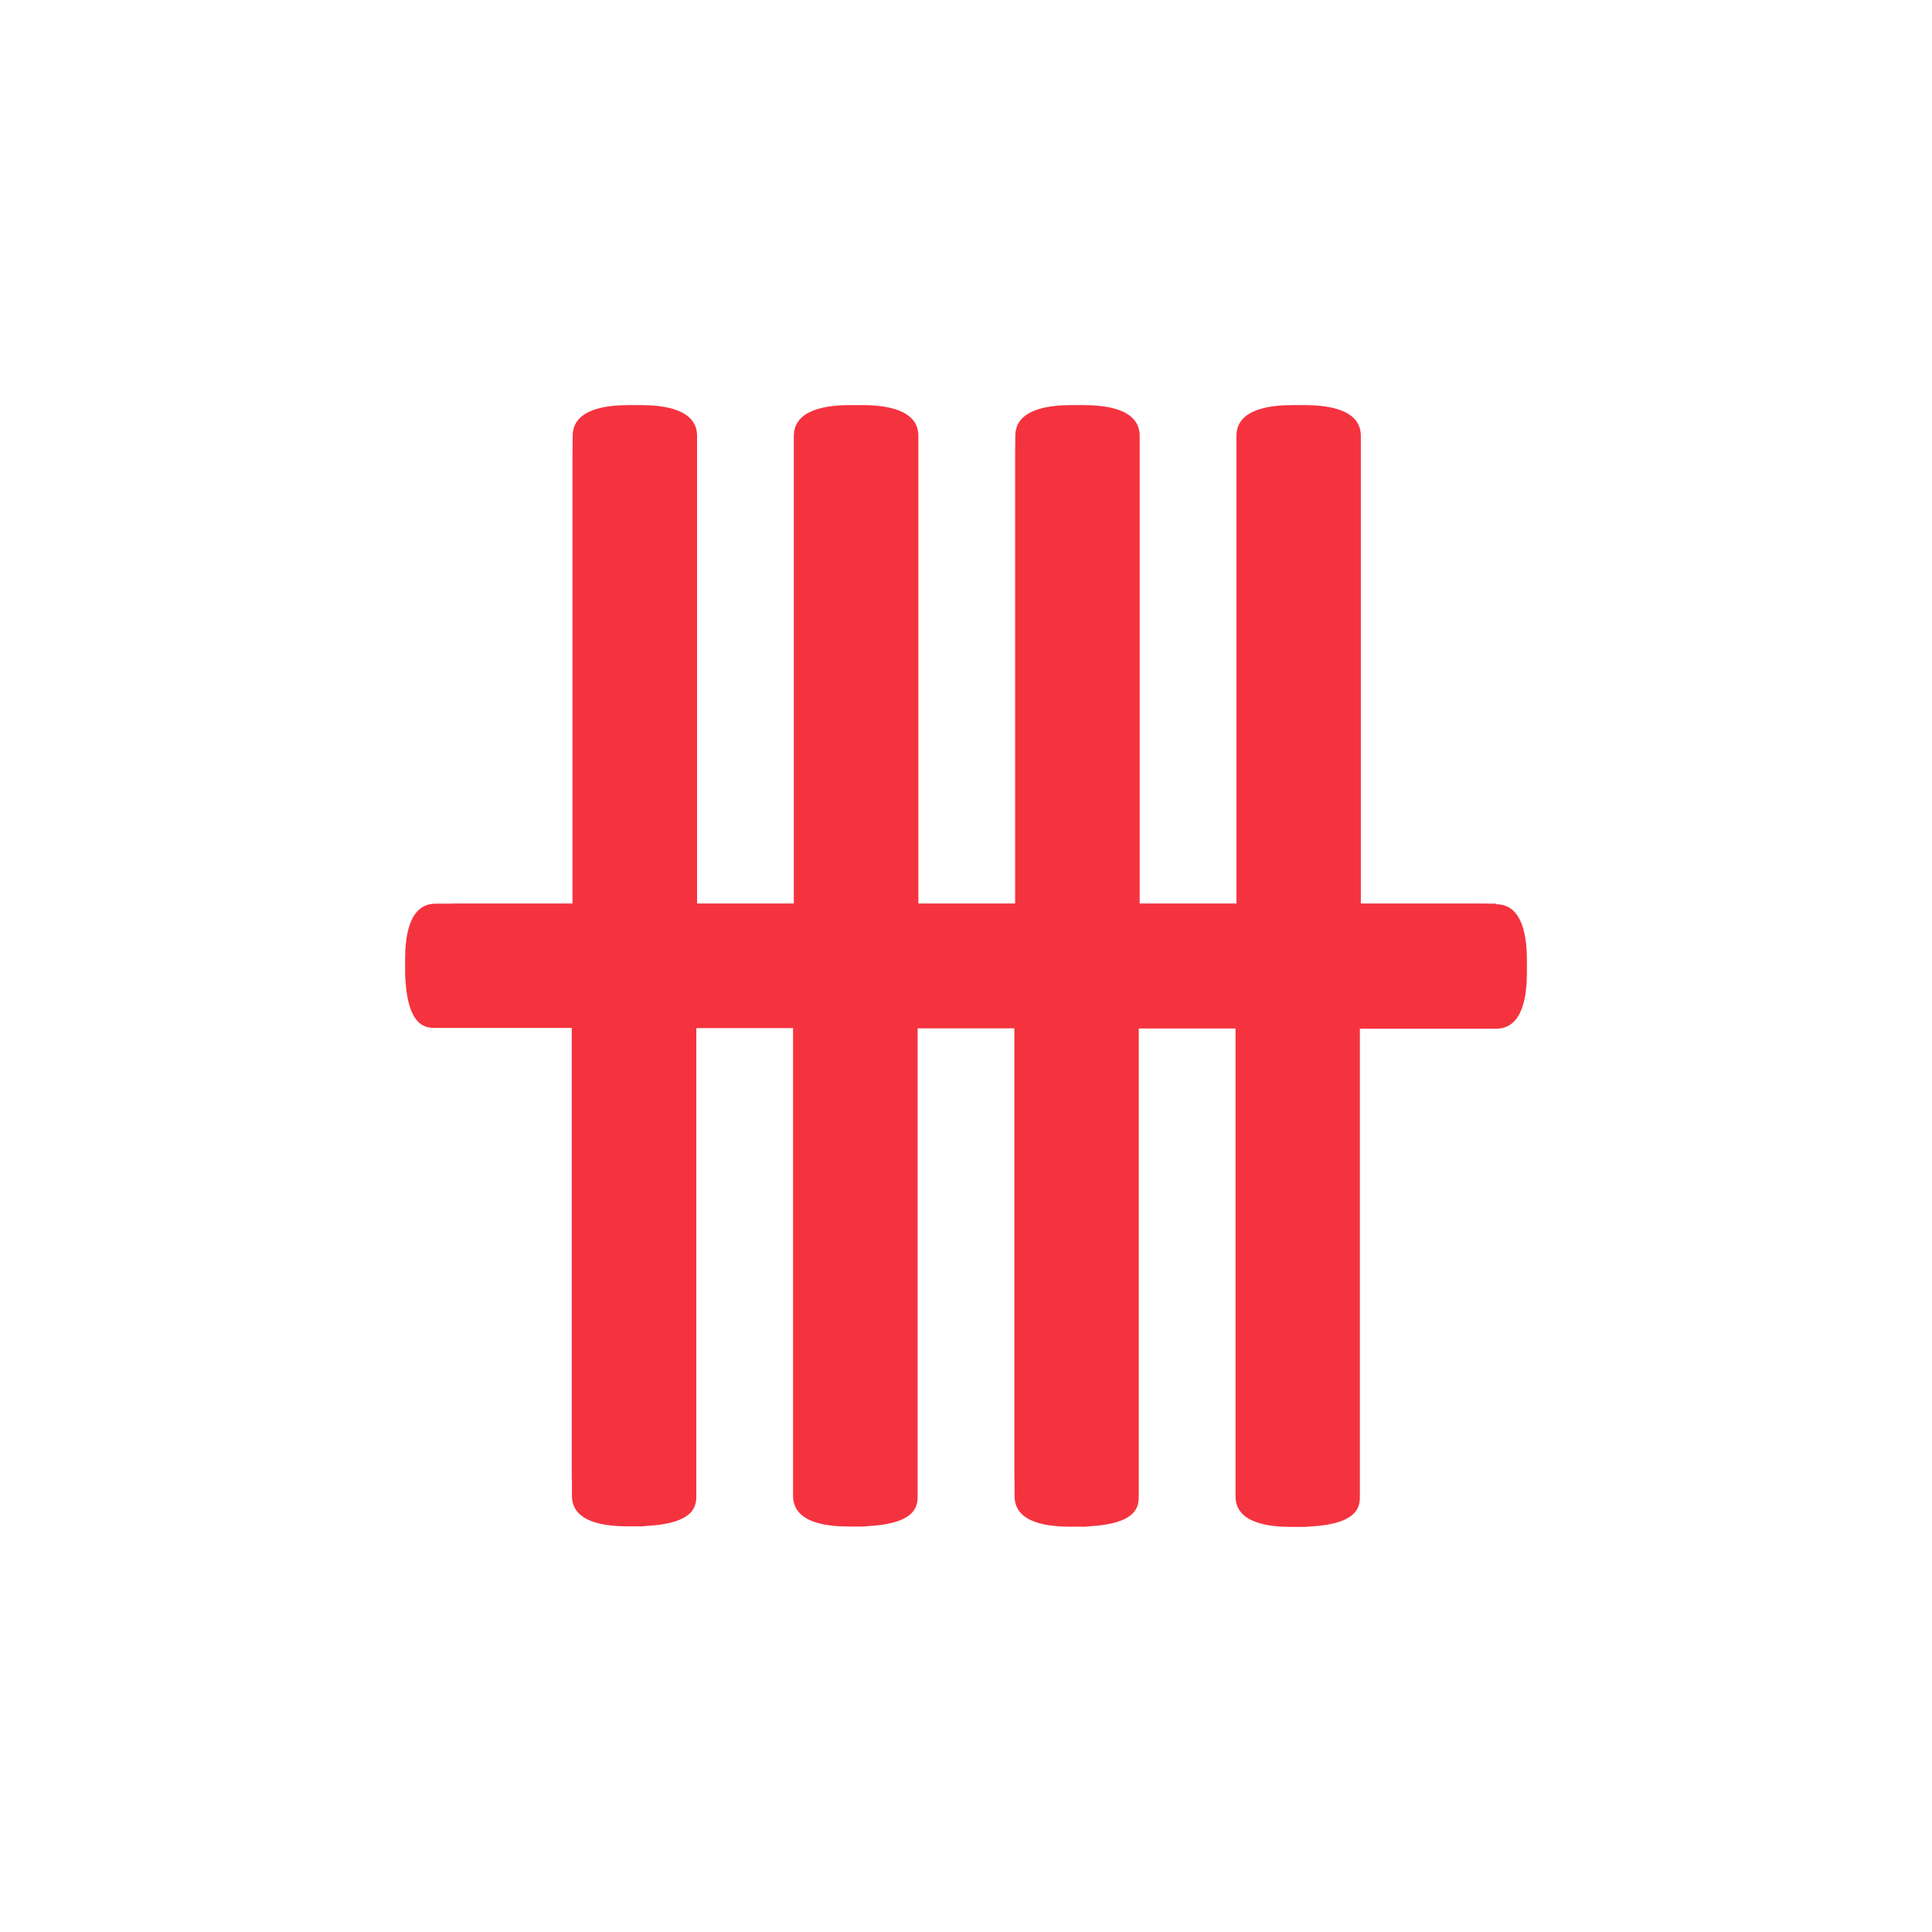 <svg width="124" height="124" viewBox="0 0 124 124" fill="none" xmlns="http://www.w3.org/2000/svg">
  <path
    d="M96.047 58C95.661 58 95.299 57.988 94.925 57.988H87.341V28.003C87.365 26.216 85.086 26 83.711 26H82.975C81.601 26 79.334 26.216 79.358 28.003C79.358 28.387 79.358 28.747 79.358 29.13V57.988H73.148V28.003C73.172 26.216 70.893 26 69.518 26H68.783C67.408 26 65.141 26.216 65.165 28.003C65.165 28.387 65.153 28.747 65.153 29.13V57.988H58.943V28.003C58.967 26.216 56.688 26 55.314 26H54.578C53.203 26 50.937 26.216 50.949 28.003C50.949 28.387 50.949 28.747 50.949 29.13V57.988H44.739V28.003C44.763 26.216 42.484 26 41.109 26H40.373C38.999 26 36.732 26.216 36.756 28.003C36.756 28.387 36.744 28.747 36.744 29.13V57.988H29.111C29.111 57.988 29.027 57.988 28.93 58H27.99C26.193 57.976 26 60.243 26 61.622V62.366C26 62.498 26 62.606 26.012 62.762C26.181 66 27.399 65.976 27.978 65.976C28.279 65.976 28.593 65.976 28.954 65.976H36.696V94.846C36.696 94.846 36.696 94.93 36.708 95.025V95.973C36.684 97.772 38.951 97.964 40.325 97.964H41.061C41.193 97.964 41.314 97.964 41.471 97.94C44.715 97.772 44.69 96.549 44.69 95.973C44.69 95.673 44.69 95.349 44.69 95.001V65.988H50.9V94.858C50.9 94.858 50.9 94.942 50.9 95.037V95.985C50.888 97.784 53.155 97.976 54.53 97.976H55.265C55.398 97.976 55.507 97.976 55.675 97.952C58.919 97.784 58.895 96.561 58.895 95.985C58.895 95.685 58.895 95.361 58.895 95.013V66H65.105V94.87C65.105 94.87 65.105 94.954 65.117 95.049V95.997C65.093 97.796 67.36 97.988 68.734 97.988H69.47C69.603 97.988 69.711 97.988 69.868 97.964C73.124 97.796 73.088 96.573 73.088 95.997C73.088 95.697 73.088 95.373 73.088 95.025V66.012H79.298V94.882C79.298 94.882 79.298 94.966 79.298 95.061V96.009C79.273 97.808 81.552 98 82.915 98H83.651C83.783 98 83.892 98 84.061 97.976C87.304 97.808 87.28 96.585 87.28 96.009C87.28 95.709 87.28 95.385 87.28 95.037V66.024H95.998C97.795 66.048 98 63.769 98 62.402V61.658C98 60.279 97.795 58.012 95.998 58.036L96.047 58Z"
    fill="#F5333F" />
</svg>